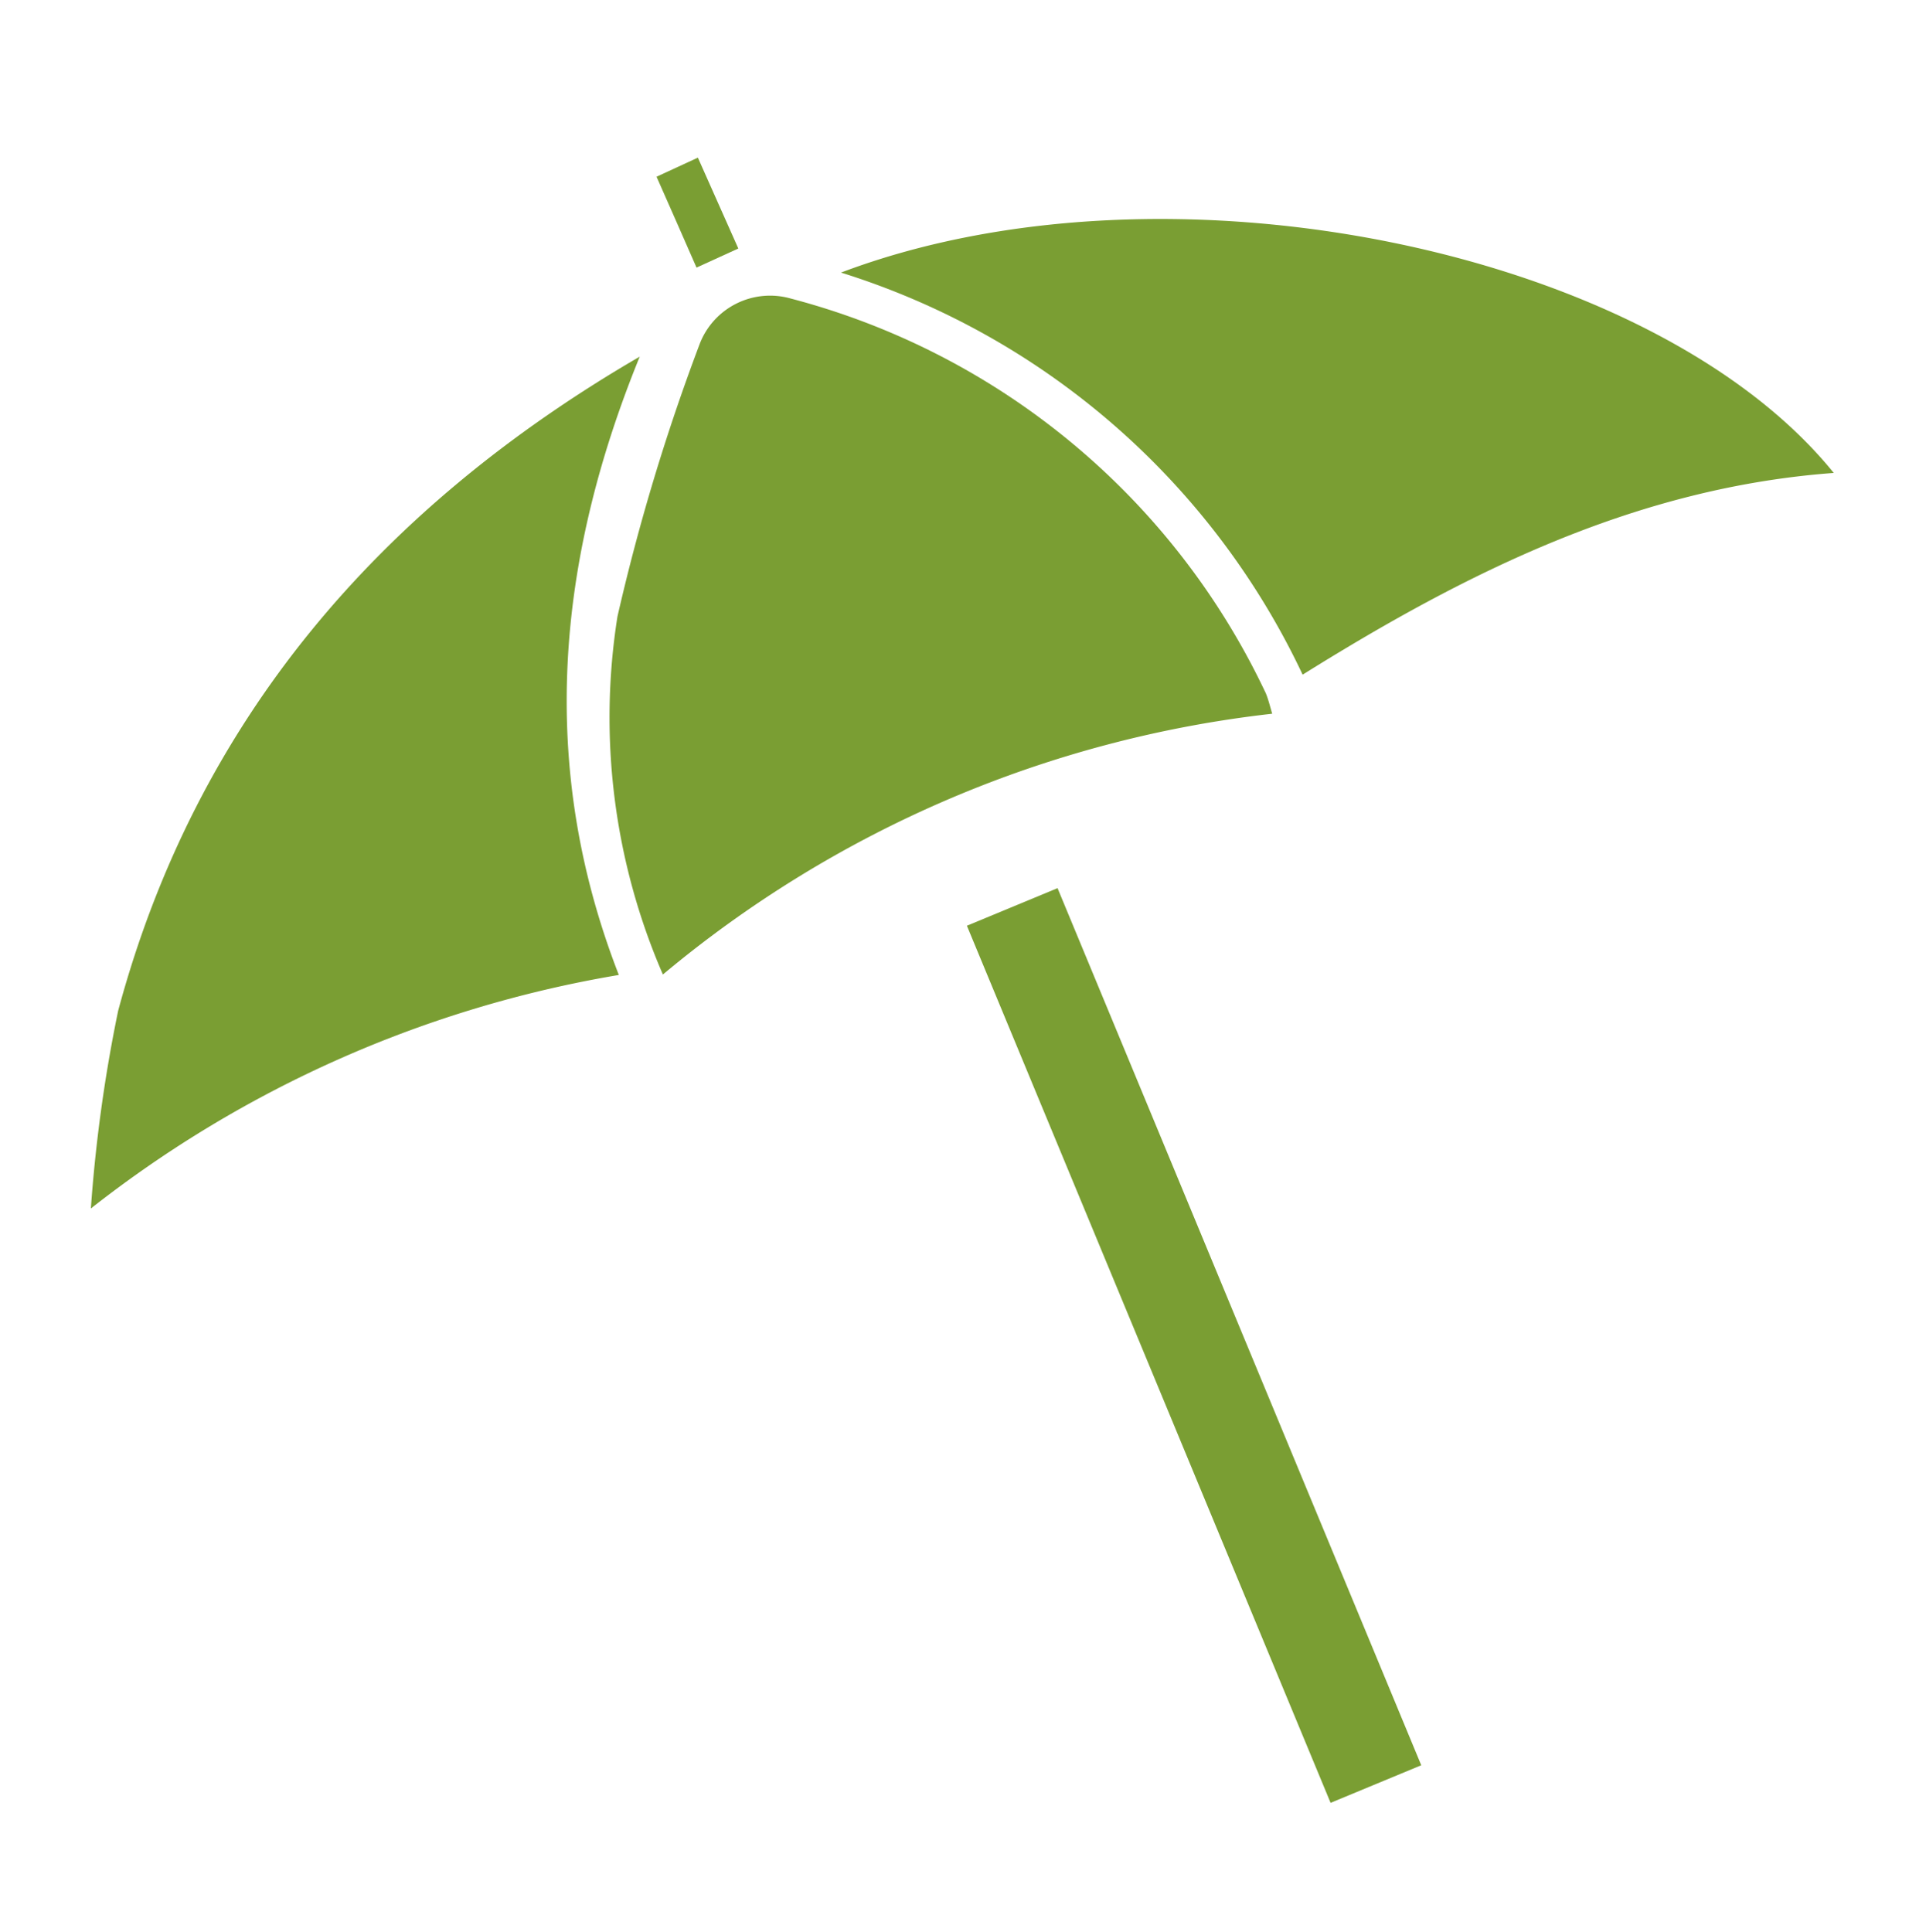 <svg id="Ebene_1" data-name="Ebene 1" xmlns="http://www.w3.org/2000/svg" viewBox="0 0 42.39 42.52"><defs><style>.cls-1{fill:#7a9e33;}</style></defs><title>Icons_Geräteliste</title><path class="cls-1" d="M27.86,15.26A16.06,16.06,0,0,0,17.4,6.57a1.66,1.66,0,0,0-2,1,45.93,45.93,0,0,0-1.81,6,14.22,14.22,0,0,0,1,7.88A25.32,25.32,0,0,1,28,15.71C27.94,15.5,27.91,15.38,27.86,15.26Z"/><path class="cls-1" d="M14.08,7.85c-5.73,3.33-9.76,8-11.48,14.4A33,33,0,0,0,2,26.6a25.69,25.69,0,0,1,11.62-5.14C11.83,16.86,12.25,12.34,14.08,7.85Z"/><path class="cls-1" d="M28.67,14.85c3.65-2.28,7.37-4.12,11.69-4.44C36.39,5.5,25.72,3.27,18.51,6A16.75,16.75,0,0,1,28.67,14.85Z"/><path class="cls-1" d="M16.25,5.47l-.89-2-.91.42c.32.72.59,1.34.88,2Z"/><rect class="cls-1" x="25.2" y="19.17" width="2.16" height="20.9" transform="translate(-9.34 12.32) rotate(-22.52)"/></svg>